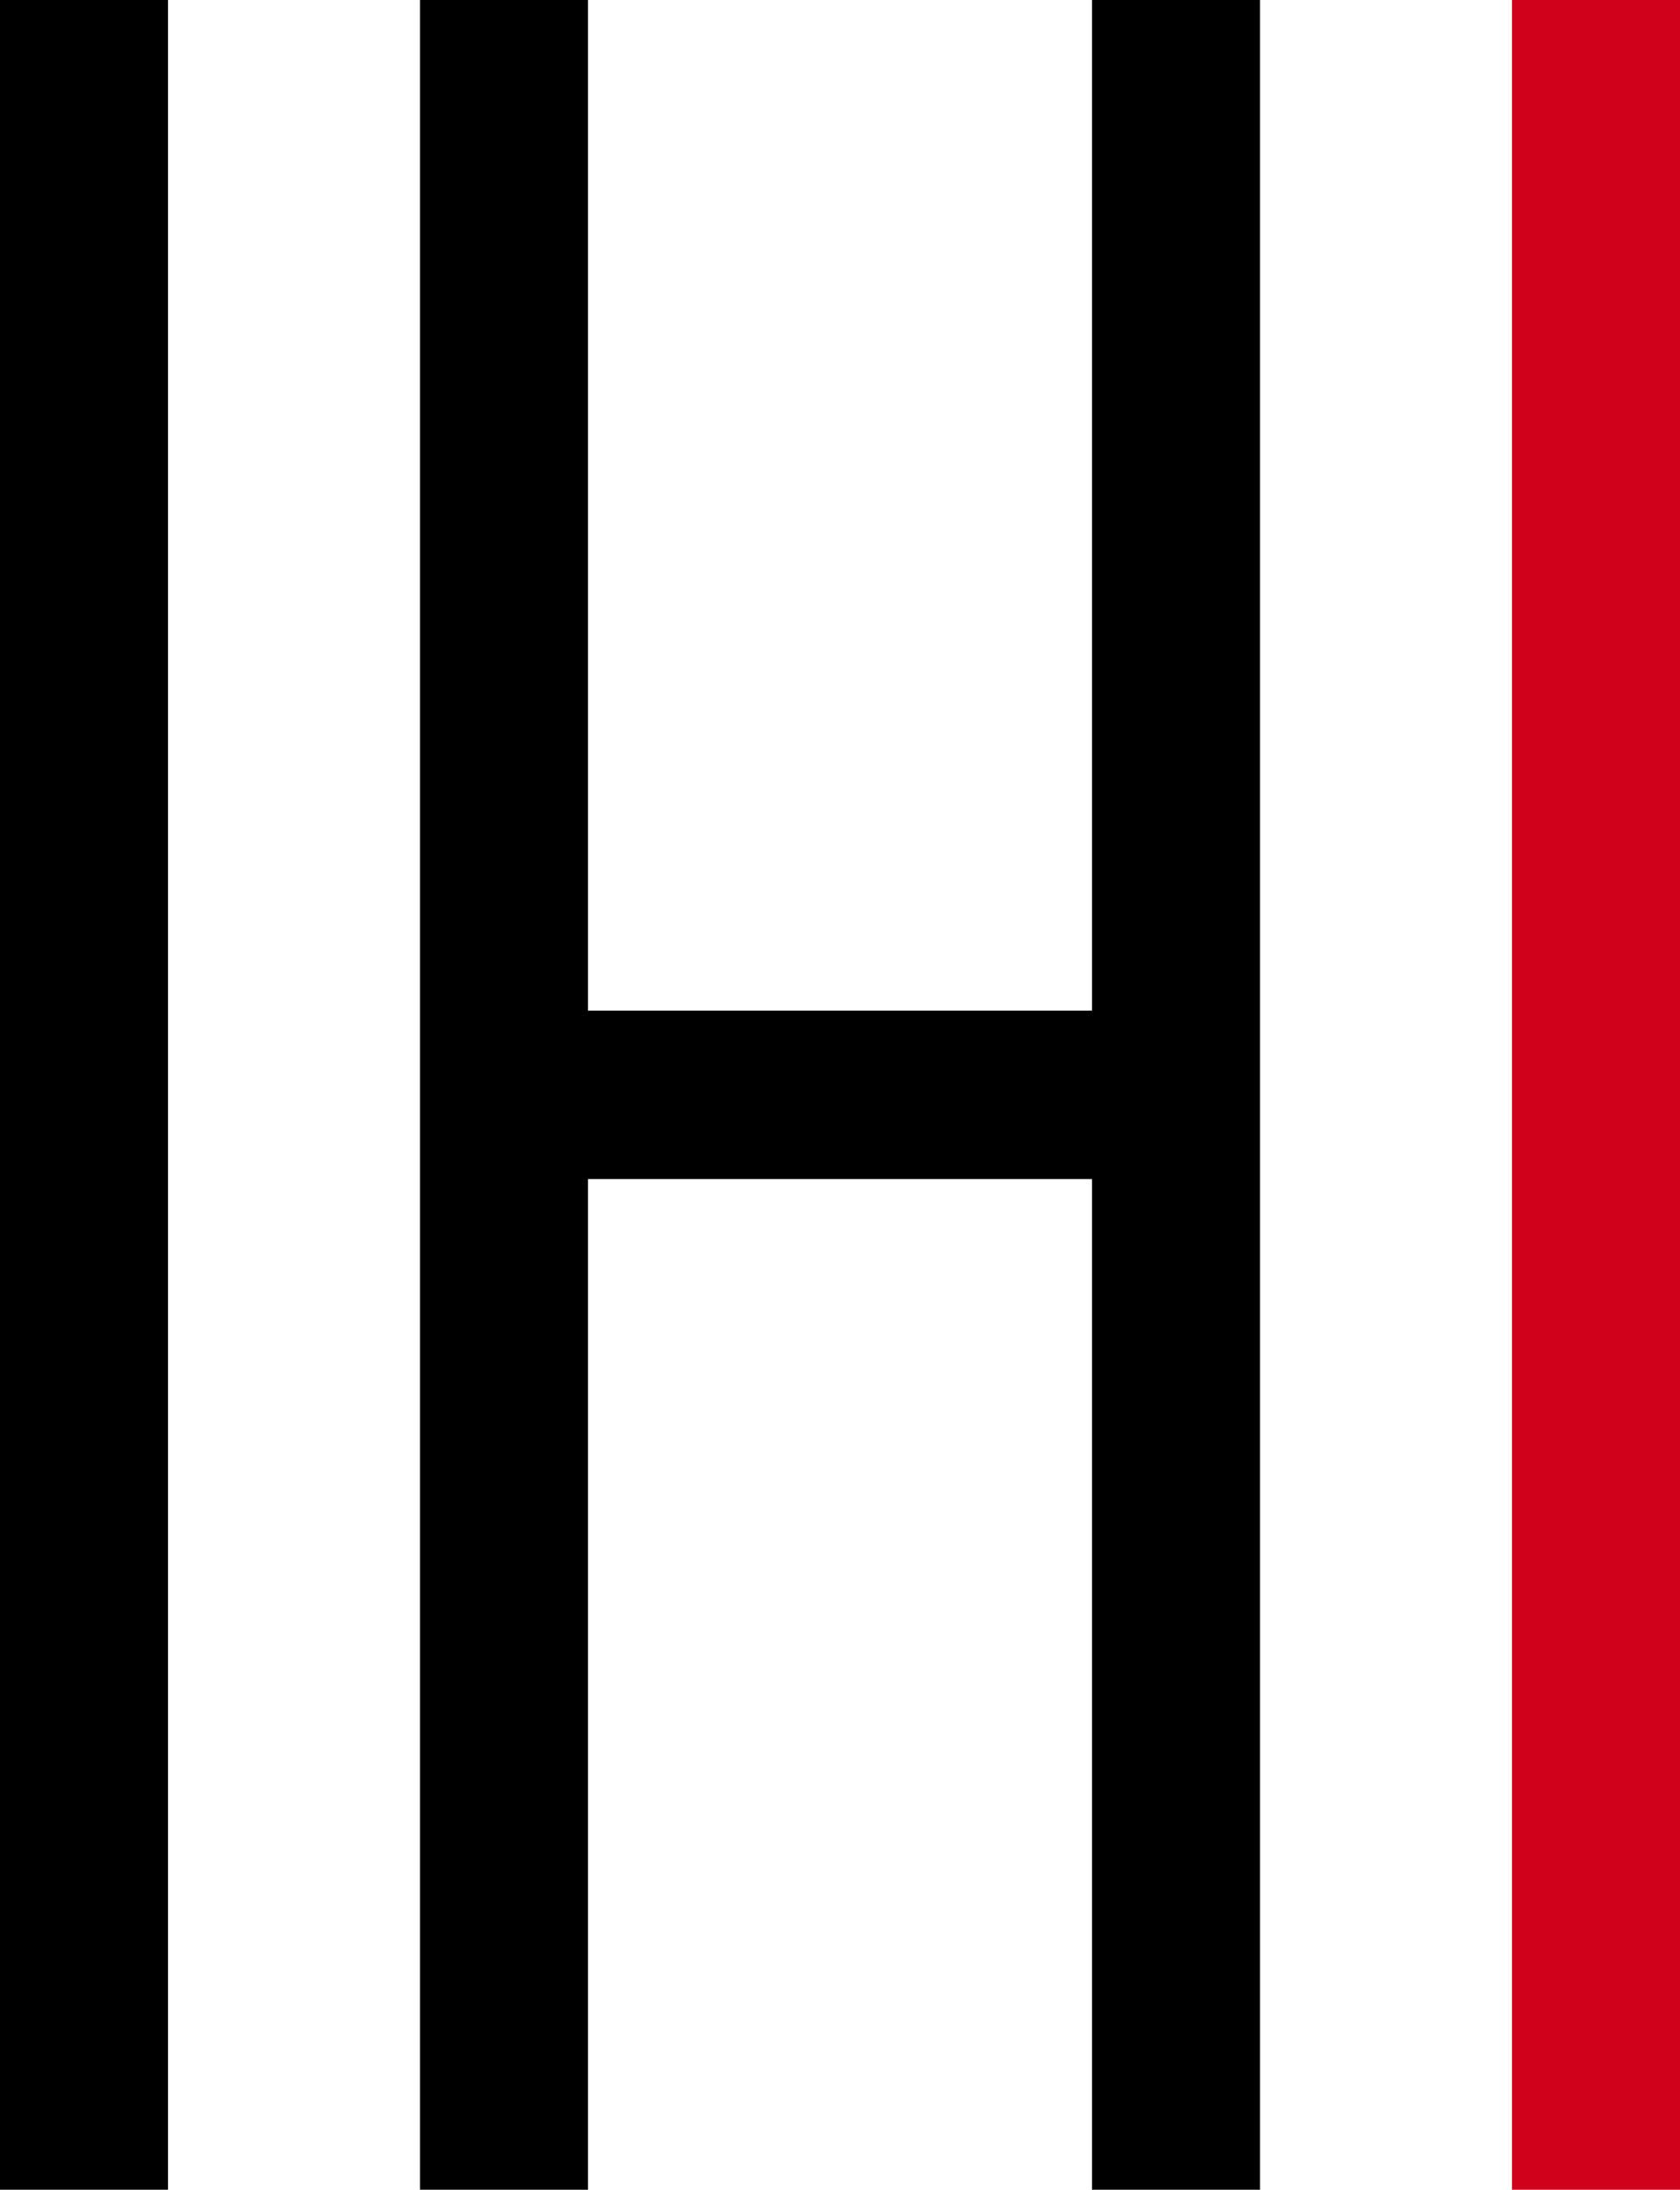 <?xml version="1.0" encoding="UTF-8"?>
<svg width="76px" height="99px" viewBox="0 0 76 99" version="1.1" xmlns="http://www.w3.org/2000/svg" xmlns:xlink="http://www.w3.org/1999/xlink">
    <!-- Generator: Sketch 43.2 (39069) - http://www.bohemiancoding.com/sketch -->
    <title>logo_hackaholdem</title>
    <desc>Created with Sketch.</desc>
    <defs></defs>
    <g id="Page-1" stroke="none" stroke-width="1" fill="none" fill-rule="evenodd">
        <g id="Artboard" transform="translate(-883, -4512)">
            <g id="logo_hackaholdem" transform="translate(883, 4512)">
                <rect id="Rectangle" fill="#000000" x="0" y="0" width="7.6" height="99"></rect>
                <polygon id="Rectangle-Copy-2" fill="#000000" points="19 0 26.6 0 26.6 45.692 49.4 45.692 49.4 0 57 0 57 49.5 57 99 49.4 99 49.4 53.308 26.6 53.308 26.6 99 19 99 19 49.5"></polygon>
                <rect id="Rectangle-Copy" fill="#D0011B" x="68.4" y="0" width="7.6" height="99"></rect>
            </g>
        </g>
    </g>
</svg>